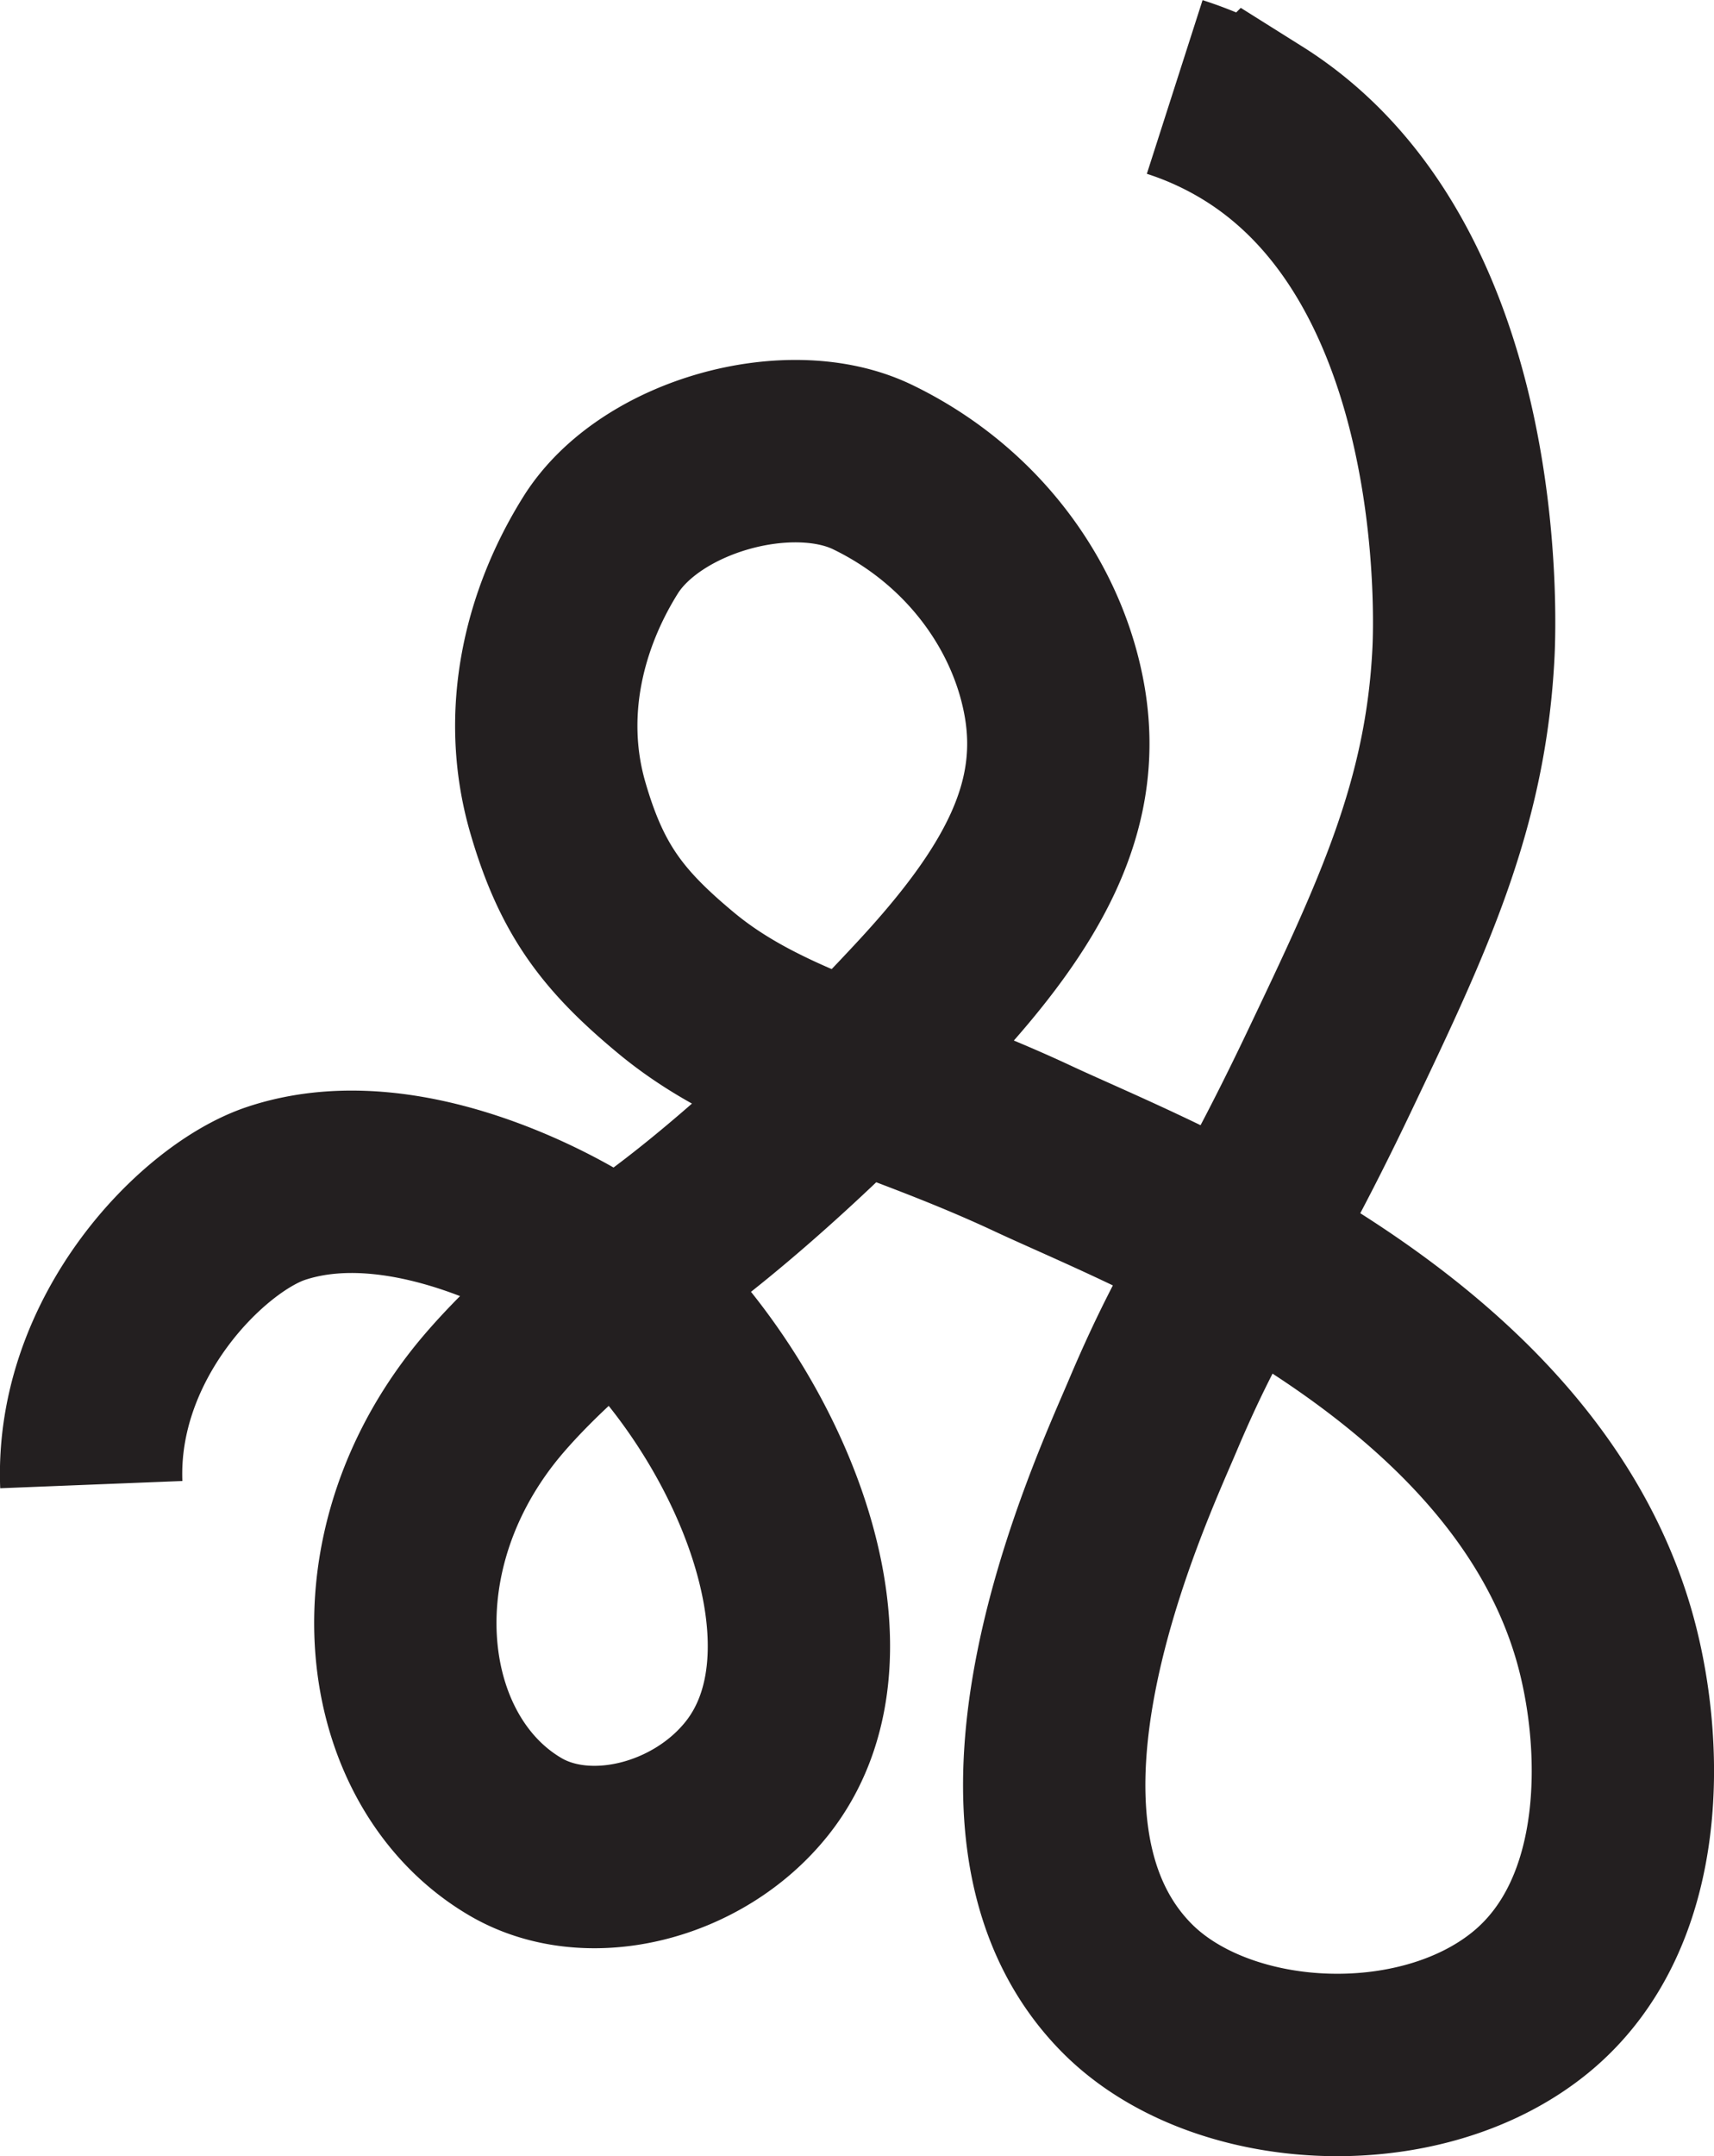 <svg id="Layer_1" data-name="Layer 1" xmlns="http://www.w3.org/2000/svg" viewBox="0 0 376.05 472.82"><defs><style>.cls-1{fill:none;stroke:#231f20;stroke-miterlimit:10;stroke-width:40px;}</style></defs><title>rg-logo3</title><path class="cls-1" d="M88,345.62c-1.29-32.43,24.48-58.52,40.57-63.87,30.12-10,66.52,12.62,70.36,15.68,33.75,27,58.55,83.17,35.11,112.61-12.8,16.08-36.88,22.16-52.87,12.87-27.32-15.88-33.91-59.74-7.66-93.79,6.38-8.28,19.29-21.23,38.74-35.32,13.72-9.94,34.91-28.11,58.93-54.09,21.24-23,32-42.64,28.25-65.39-3.46-20.78-17.63-41-40-51.82-18.13-8.78-48.81-.3-59.7,17.11-10.11,16.15-15.34,36.8-9.42,57.39,5.19,18,12,27,26,38.62,20,16.61,46.37,21.39,78.31,36.33C321.4,284.48,401,314.6,419.74,378.16c6.74,22.9,8.26,61.37-16.15,81.13s-67.94,17.38-88.4-3.29c-35.56-35.93-1.48-108.62,5.66-125.47,12.39-29.3,19.77-35.68,38.74-75.48,16.06-33.69,27.83-58.37,29.47-92,.35-7.14,3.11-85-46-115.84a77,77,0,0,0-17.36-8.07" transform="translate(-67.97 -20.07)"/></svg>